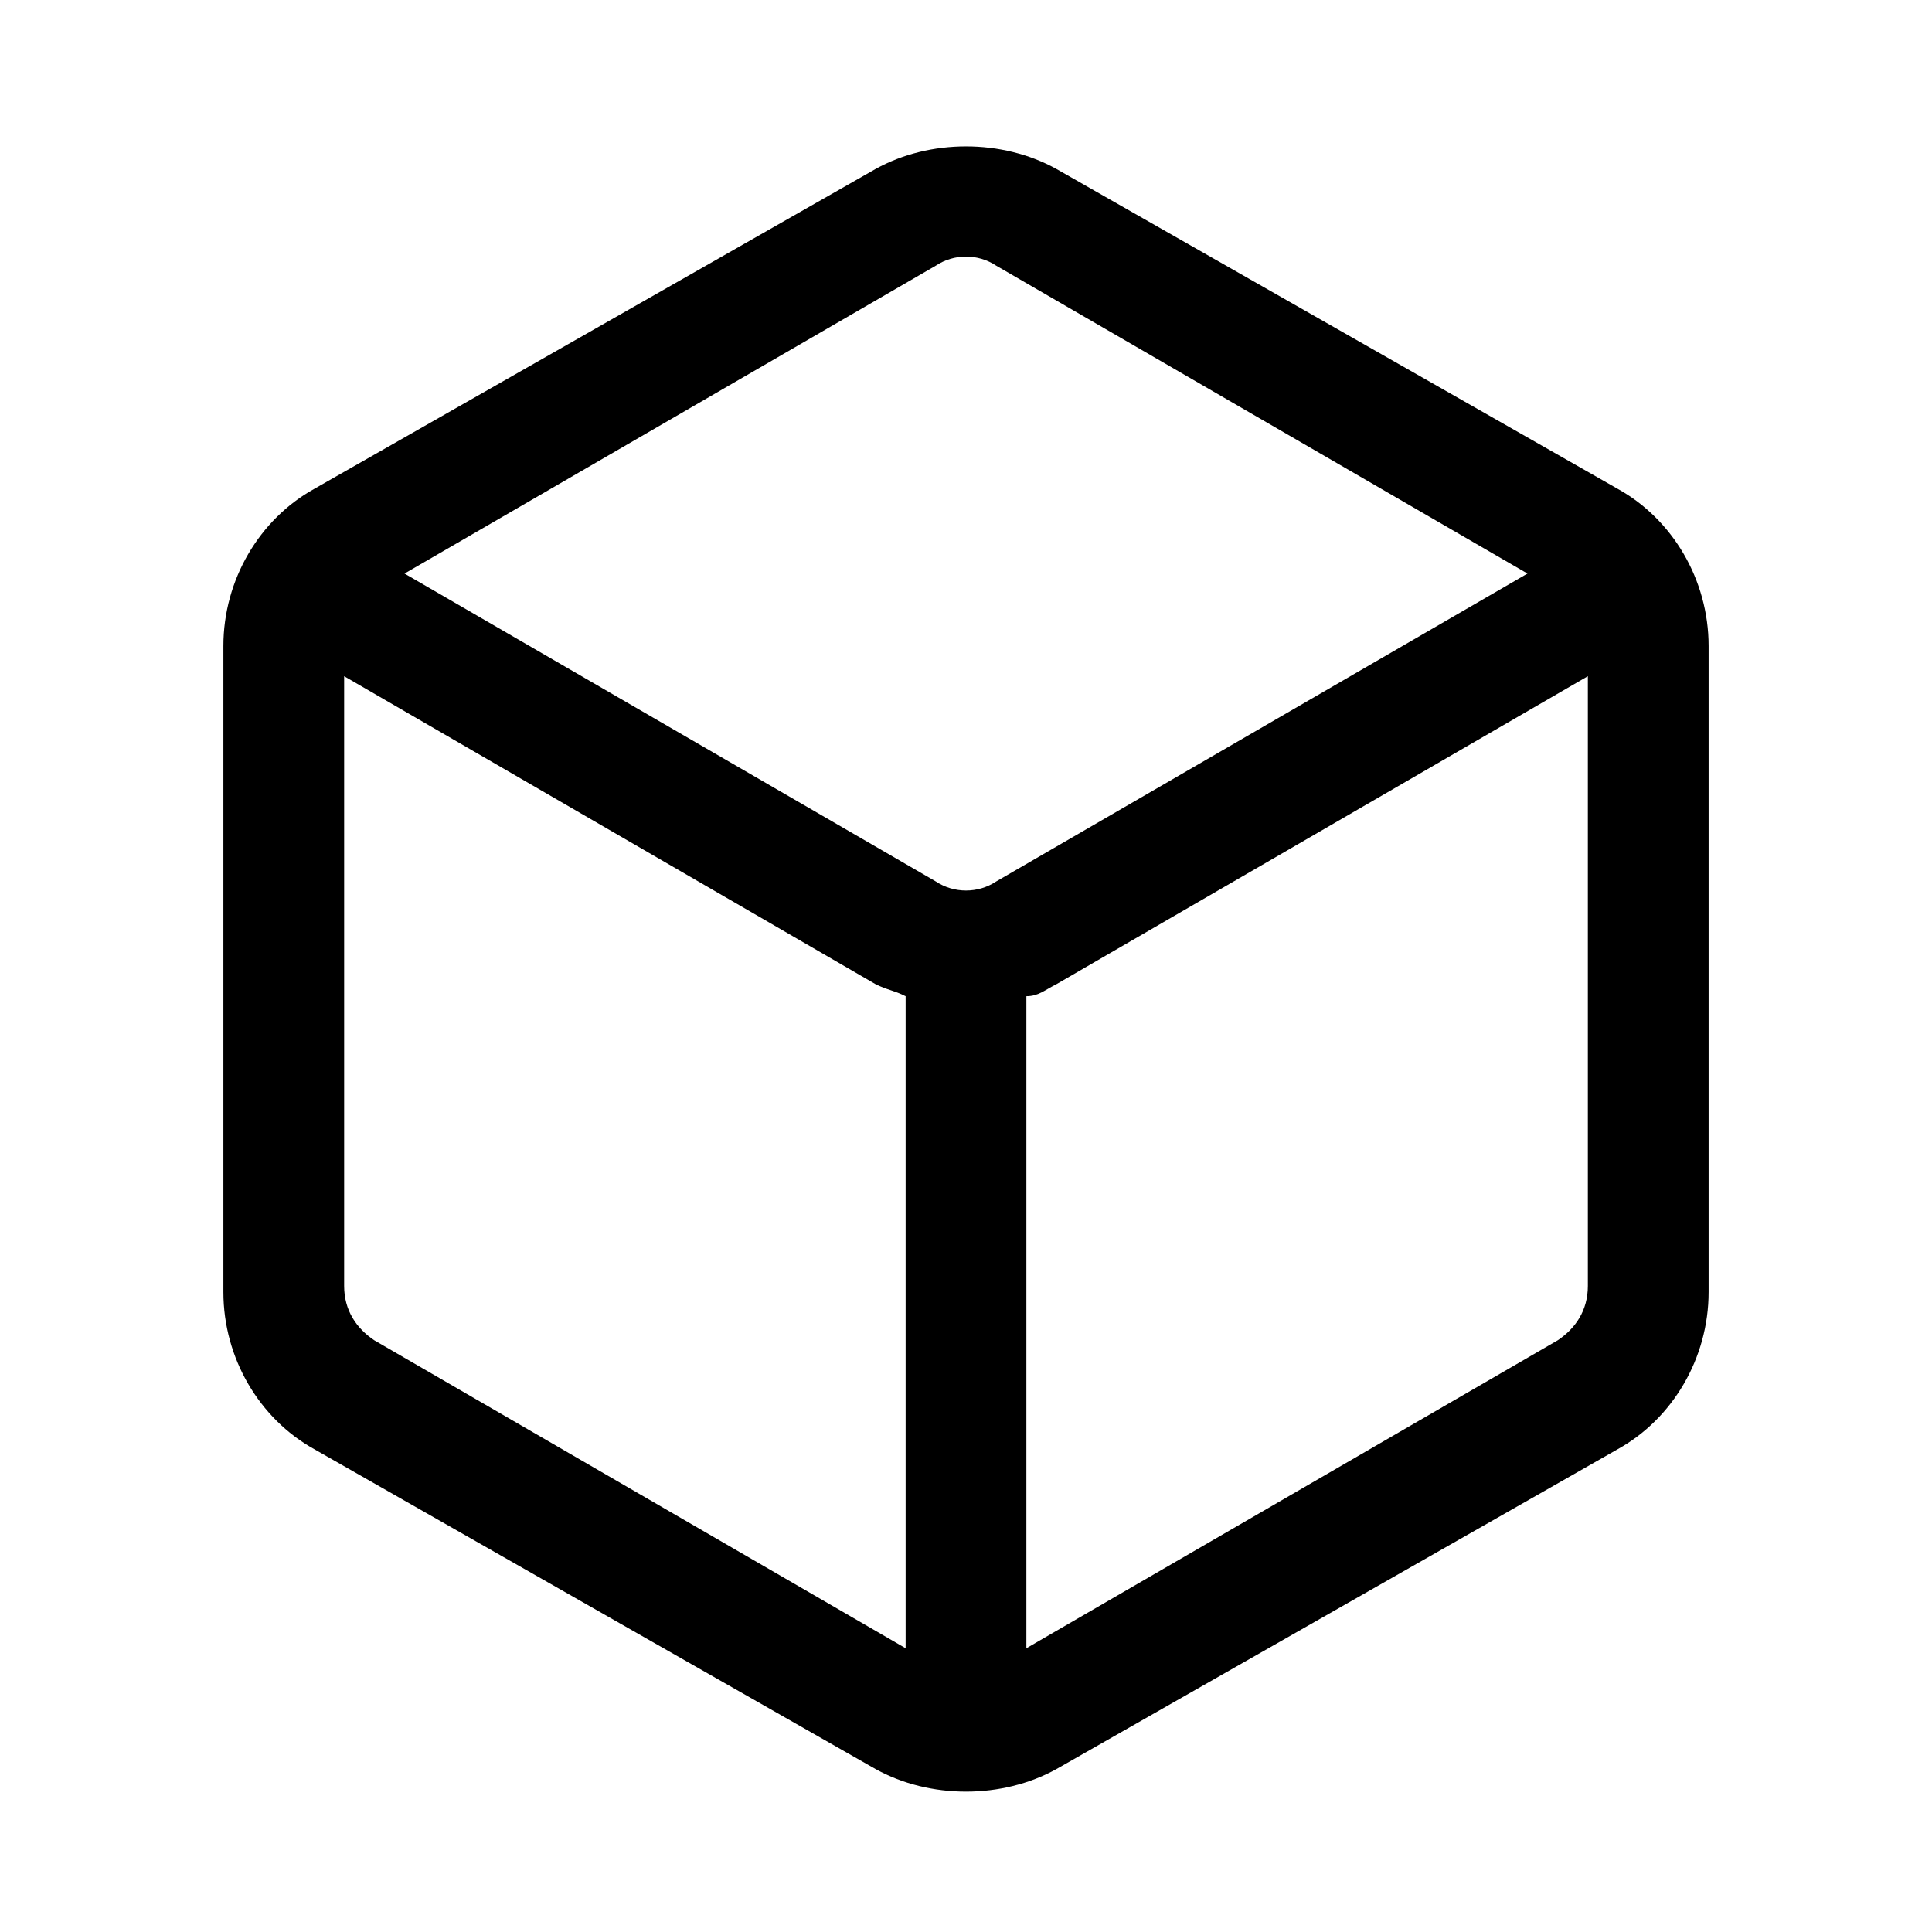 <svg class="svg-icon" style="width: 1em; height: 1em;vertical-align: middle;fill: currentColor;overflow: hidden;" viewBox="0 0 1024 1024" version="1.1" xmlns="http://www.w3.org/2000/svg"><path d="M544 873.6l281.6-163.2c9.6-6.4 16-16 16-28.8v-323.2l-281.6 163.2c-6.4 3.2-9.6 6.4-16 6.4v345.6z m-64 0v-345.6c-6.4-3.2-9.6-3.2-16-6.4l-281.6-163.2v323.2c0 12.8 6.4 22.4 16 28.8l281.6 163.2z m329.6-569.6l-281.6-163.2c-9.6-6.4-22.4-6.4-32 0l-281.6 163.2 281.6 163.2c9.6 6.4 22.4 6.4 32 0l281.6-163.2z m48-44.8c28.8 16 48 48 48 83.2v342.4c0 35.2-19.2 67.2-48 83.2l-297.6 169.6c-28.8 16-67.2 16-96 0l-297.6-169.6c-28.8-16-48-48-48-83.2v-342.4c0-35.2 19.2-67.2 48-83.2l297.6-169.6c28.8-16 67.2-16 96 0l297.6 169.6z"  /></svg>